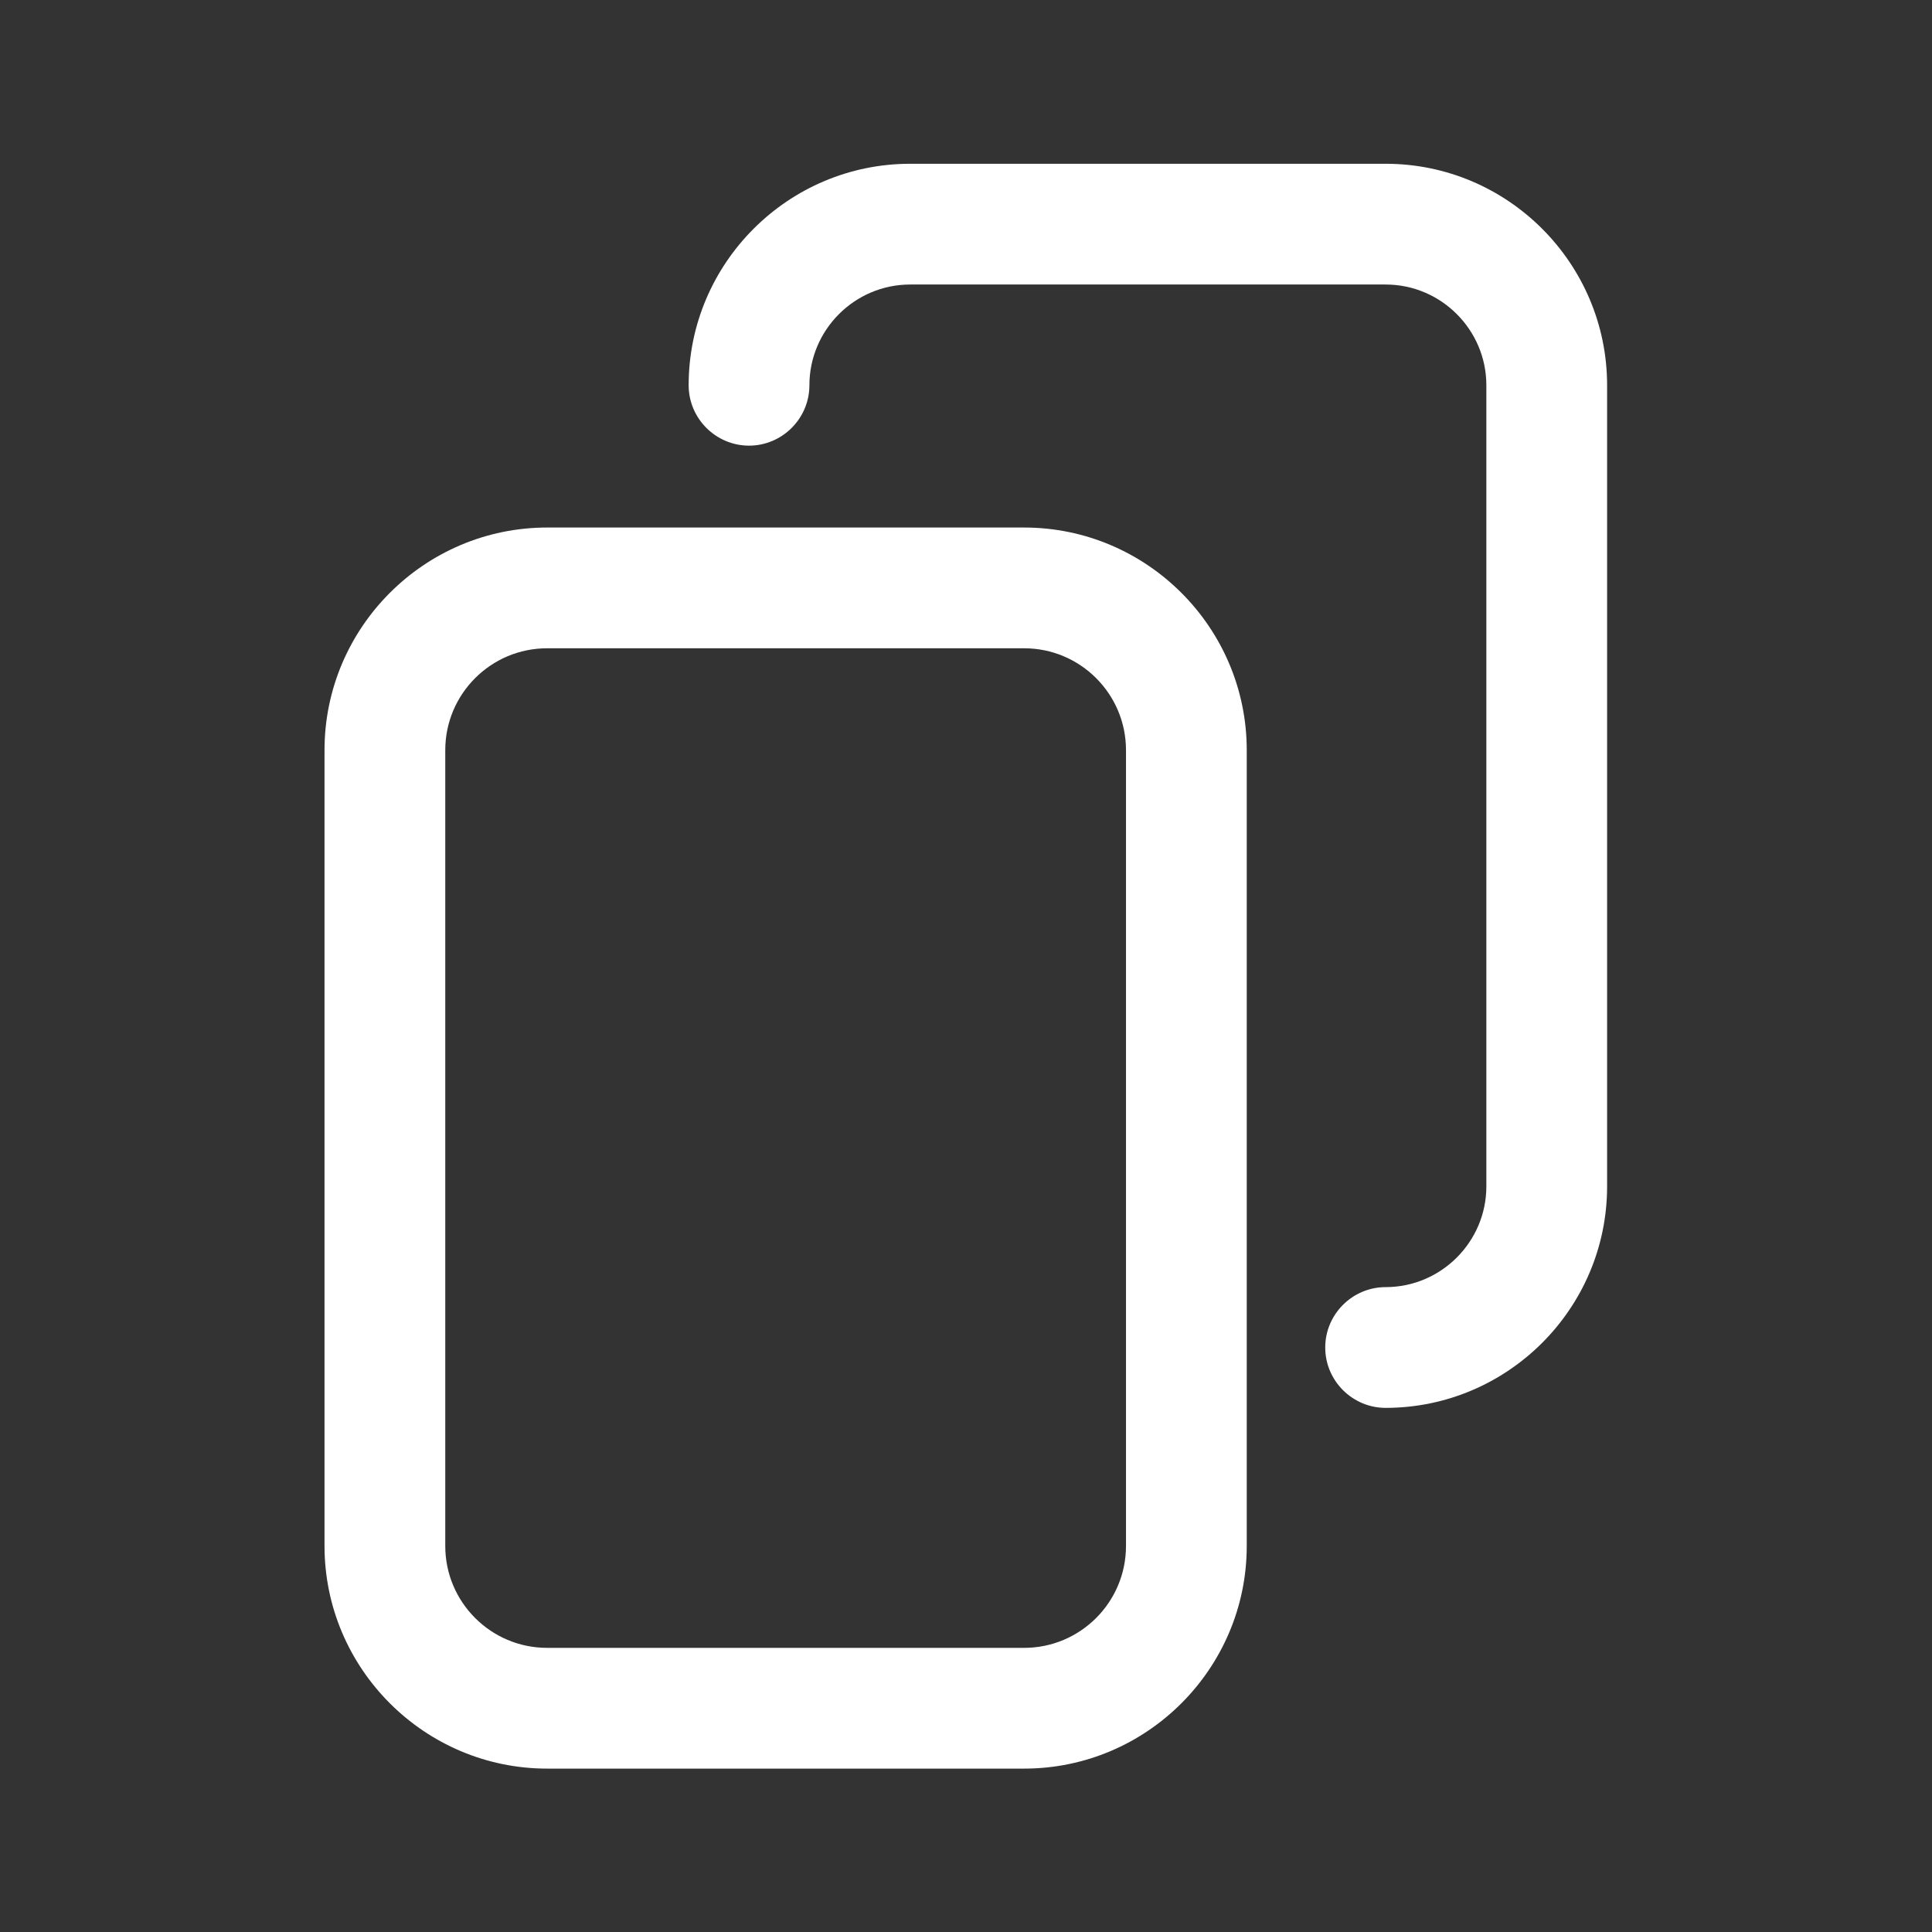 <?xml version="1.0" encoding="utf-8"?>
<!-- Generator: Adobe Illustrator 26.2.1, SVG Export Plug-In . SVG Version: 6.00 Build 0)  -->
<svg version="1.1" id="Layer_1" xmlns="http://www.w3.org/2000/svg" xmlns:xlink="http://www.w3.org/1999/xlink" x="0px" y="0px"
	 viewBox="0 0 512 512" style="enable-background:new 0 0 512 512;" xml:space="preserve">
<rect x="0" y="0" width="512" height="512" fill="#333333" stroke="none"/>
<style type="text/css">
	.st0{fill:#FFFFFF;}
</style>
<g id="Page_1">
</g>
<g id="Page_2">
	<g>
		<path class="st0" d="M271.4,139.8H145c-32.5,0-59,26.5-59,59v210.9c0,32.5,26.5,59,59,59h126.4c32.5,0,59-26.5,59-59V198.8
			C330.4,166.3,303.9,139.8,271.4,139.8z M298.4,409.7c0,14.9-12.1,27-27,27H145c-14.9,0-27-12.1-27-27V198.8c0-14.9,12.1-27,27-27
			h126.4c14.9,0,27,12.1,27,27V409.7z"/>
		<path class="st0" d="M367.2,43.4h-126c-32.3,0-58.7,26.3-58.7,58.7c0,8.8,7.2,16,16,16s16-7.2,16-16c0-14.7,12-26.7,26.7-26.7h126
			c14.7,0,26.7,12,26.7,26.7v212.3c0,14.7-12,26.7-26.7,26.7c-8.8,0-16,7.2-16,16s7.2,16,16,16c32.3,0,58.7-26.3,58.7-58.7V102.1
			C425.9,69.8,399.6,43.4,367.2,43.4z"/>
	</g>
</g>
</svg>
